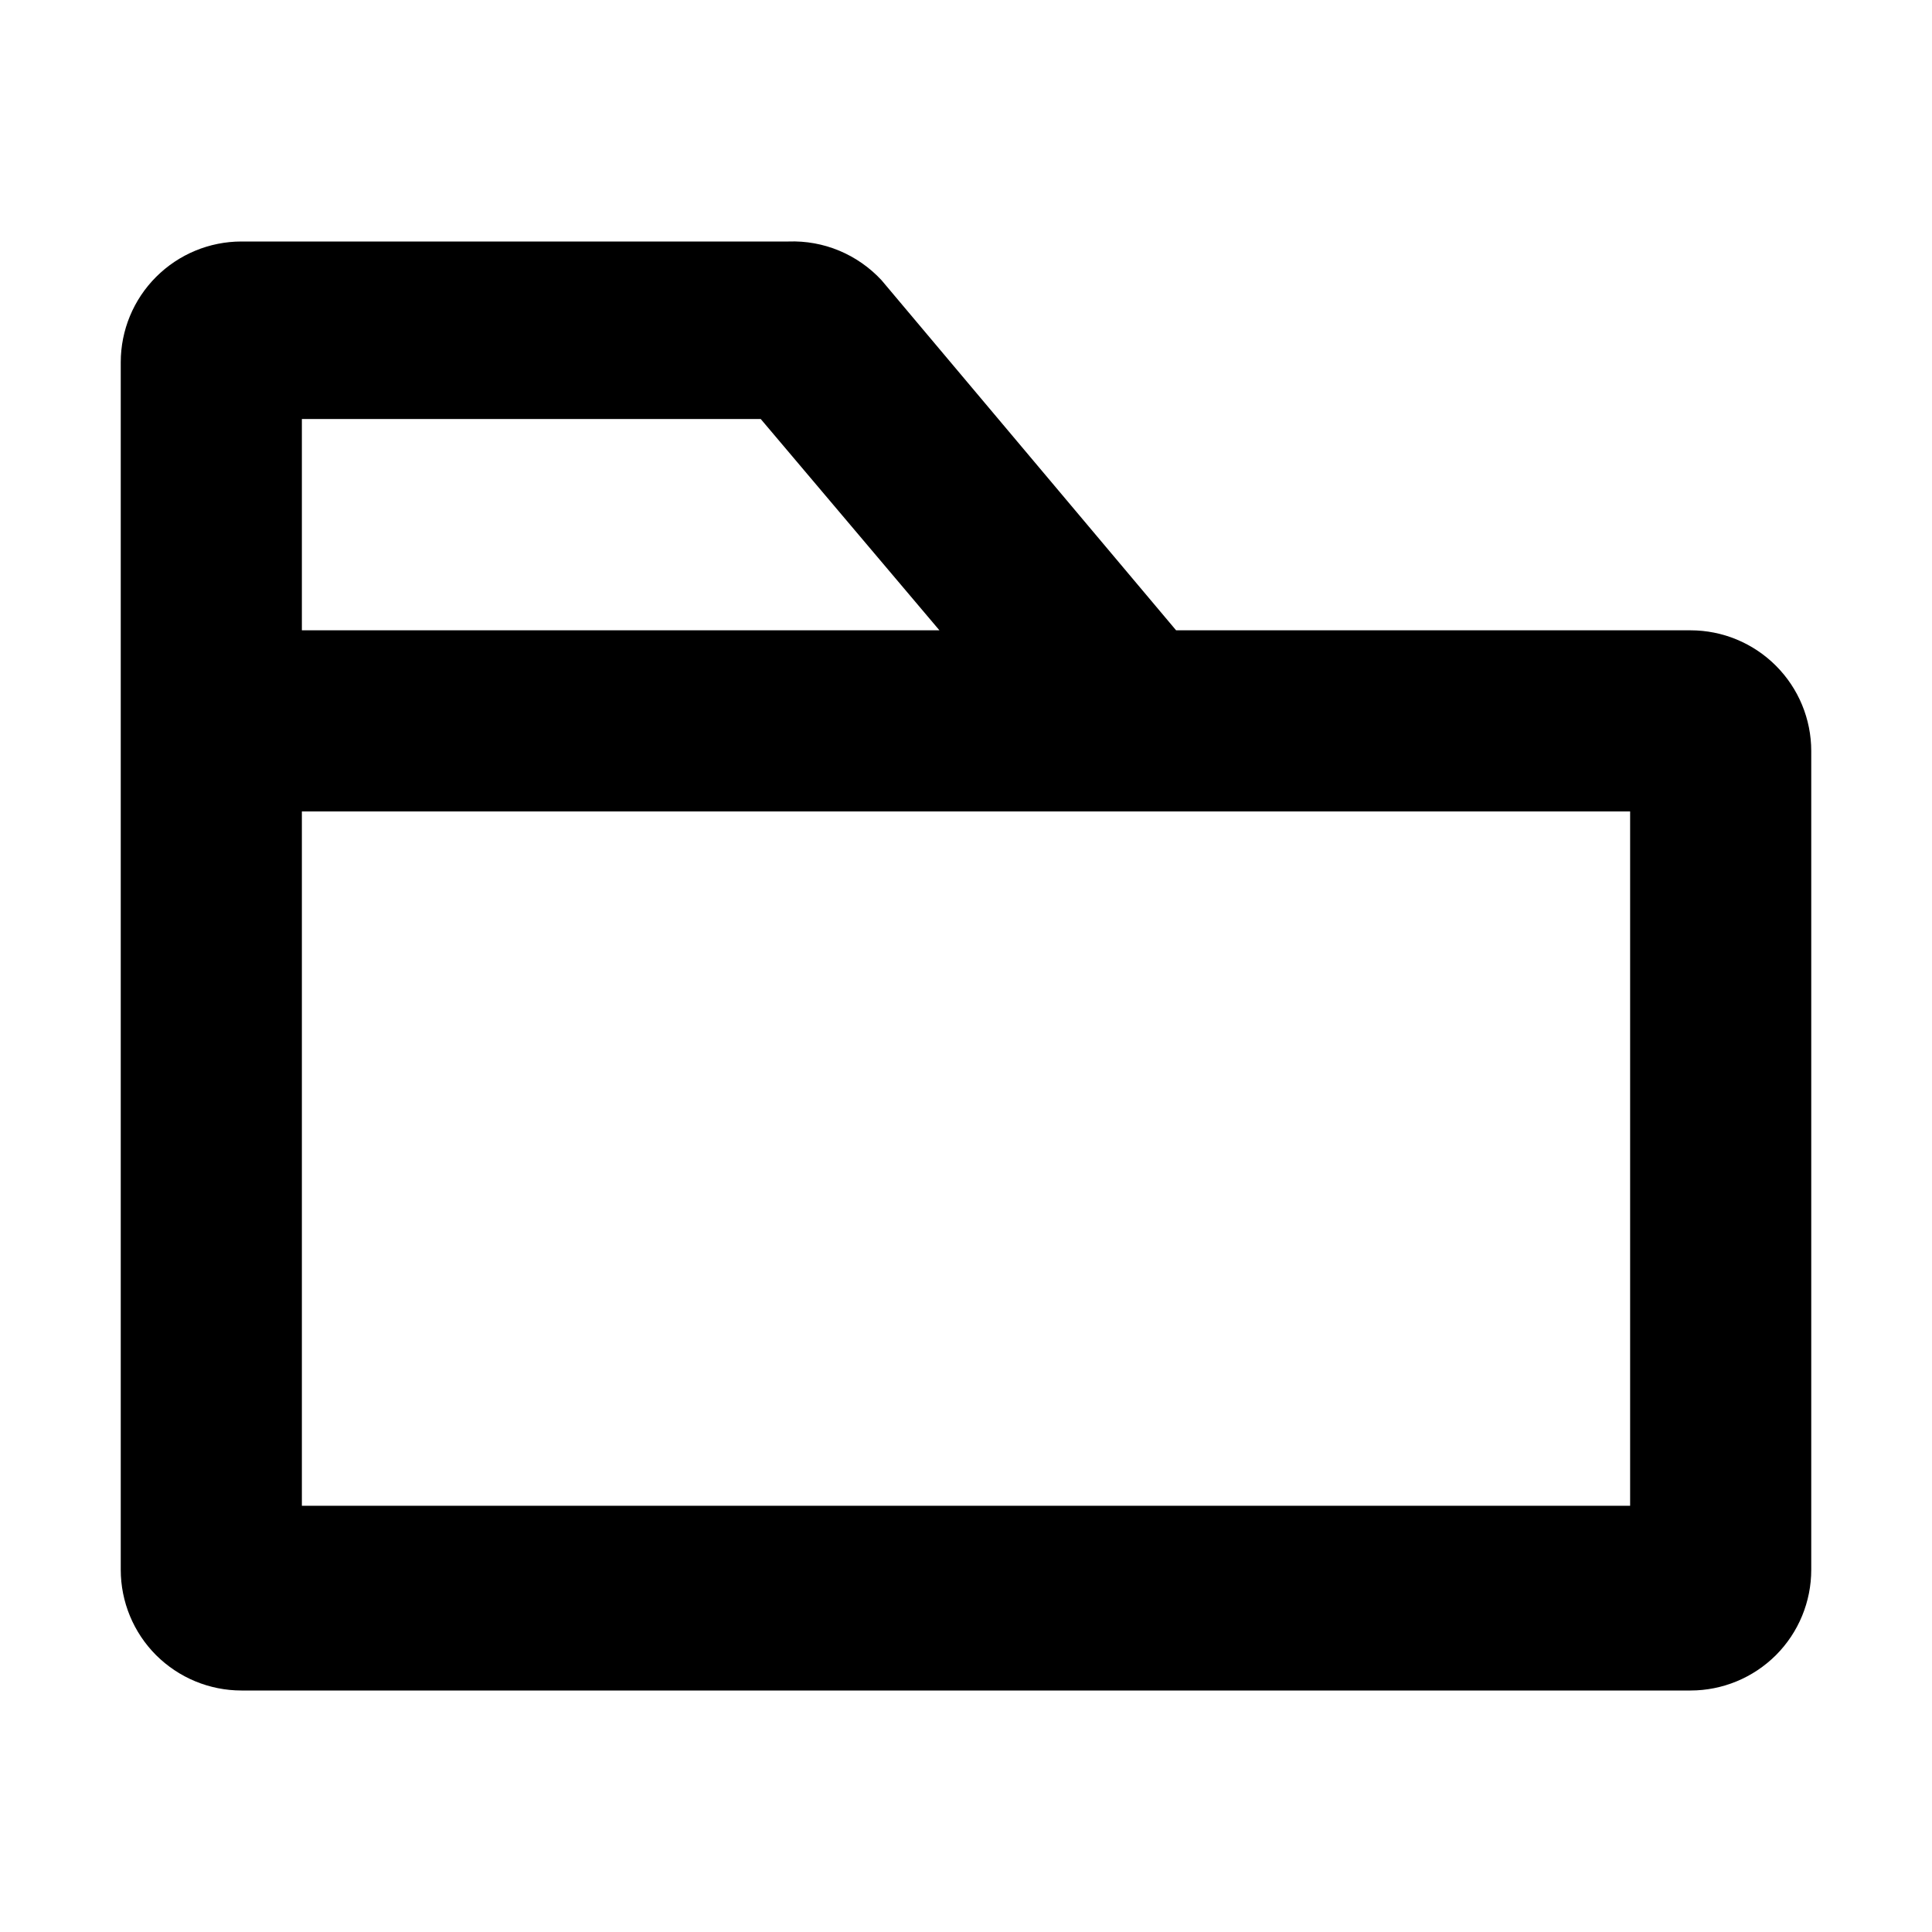 <svg width="24" height="24" viewBox="0 0 24 24" xmlns="http://www.w3.org/2000/svg">
<path d="M14.61 7.83L10.95 3.48C10.803 3.322 10.624 3.197 10.425 3.114C10.226 3.031 10.011 2.992 9.795 3H3C2.602 3 2.221 3.158 1.939 3.44C1.658 3.721 1.5 4.102 1.5 4.5V19.5C1.5 19.898 1.658 20.28 1.939 20.561C2.221 20.842 2.602 21 3 21H21C21.398 21 21.779 20.842 22.061 20.561C22.342 20.28 22.5 19.898 22.5 19.5V9.33C22.5 8.932 22.342 8.551 22.061 8.27C21.779 7.988 21.398 7.83 21 7.83H14.61ZM3.75 5.205H9.45L11.67 7.83H3.75V5.205ZM20.25 18.705H3.75V10.08H20.25V18.705Z" />
</svg>
